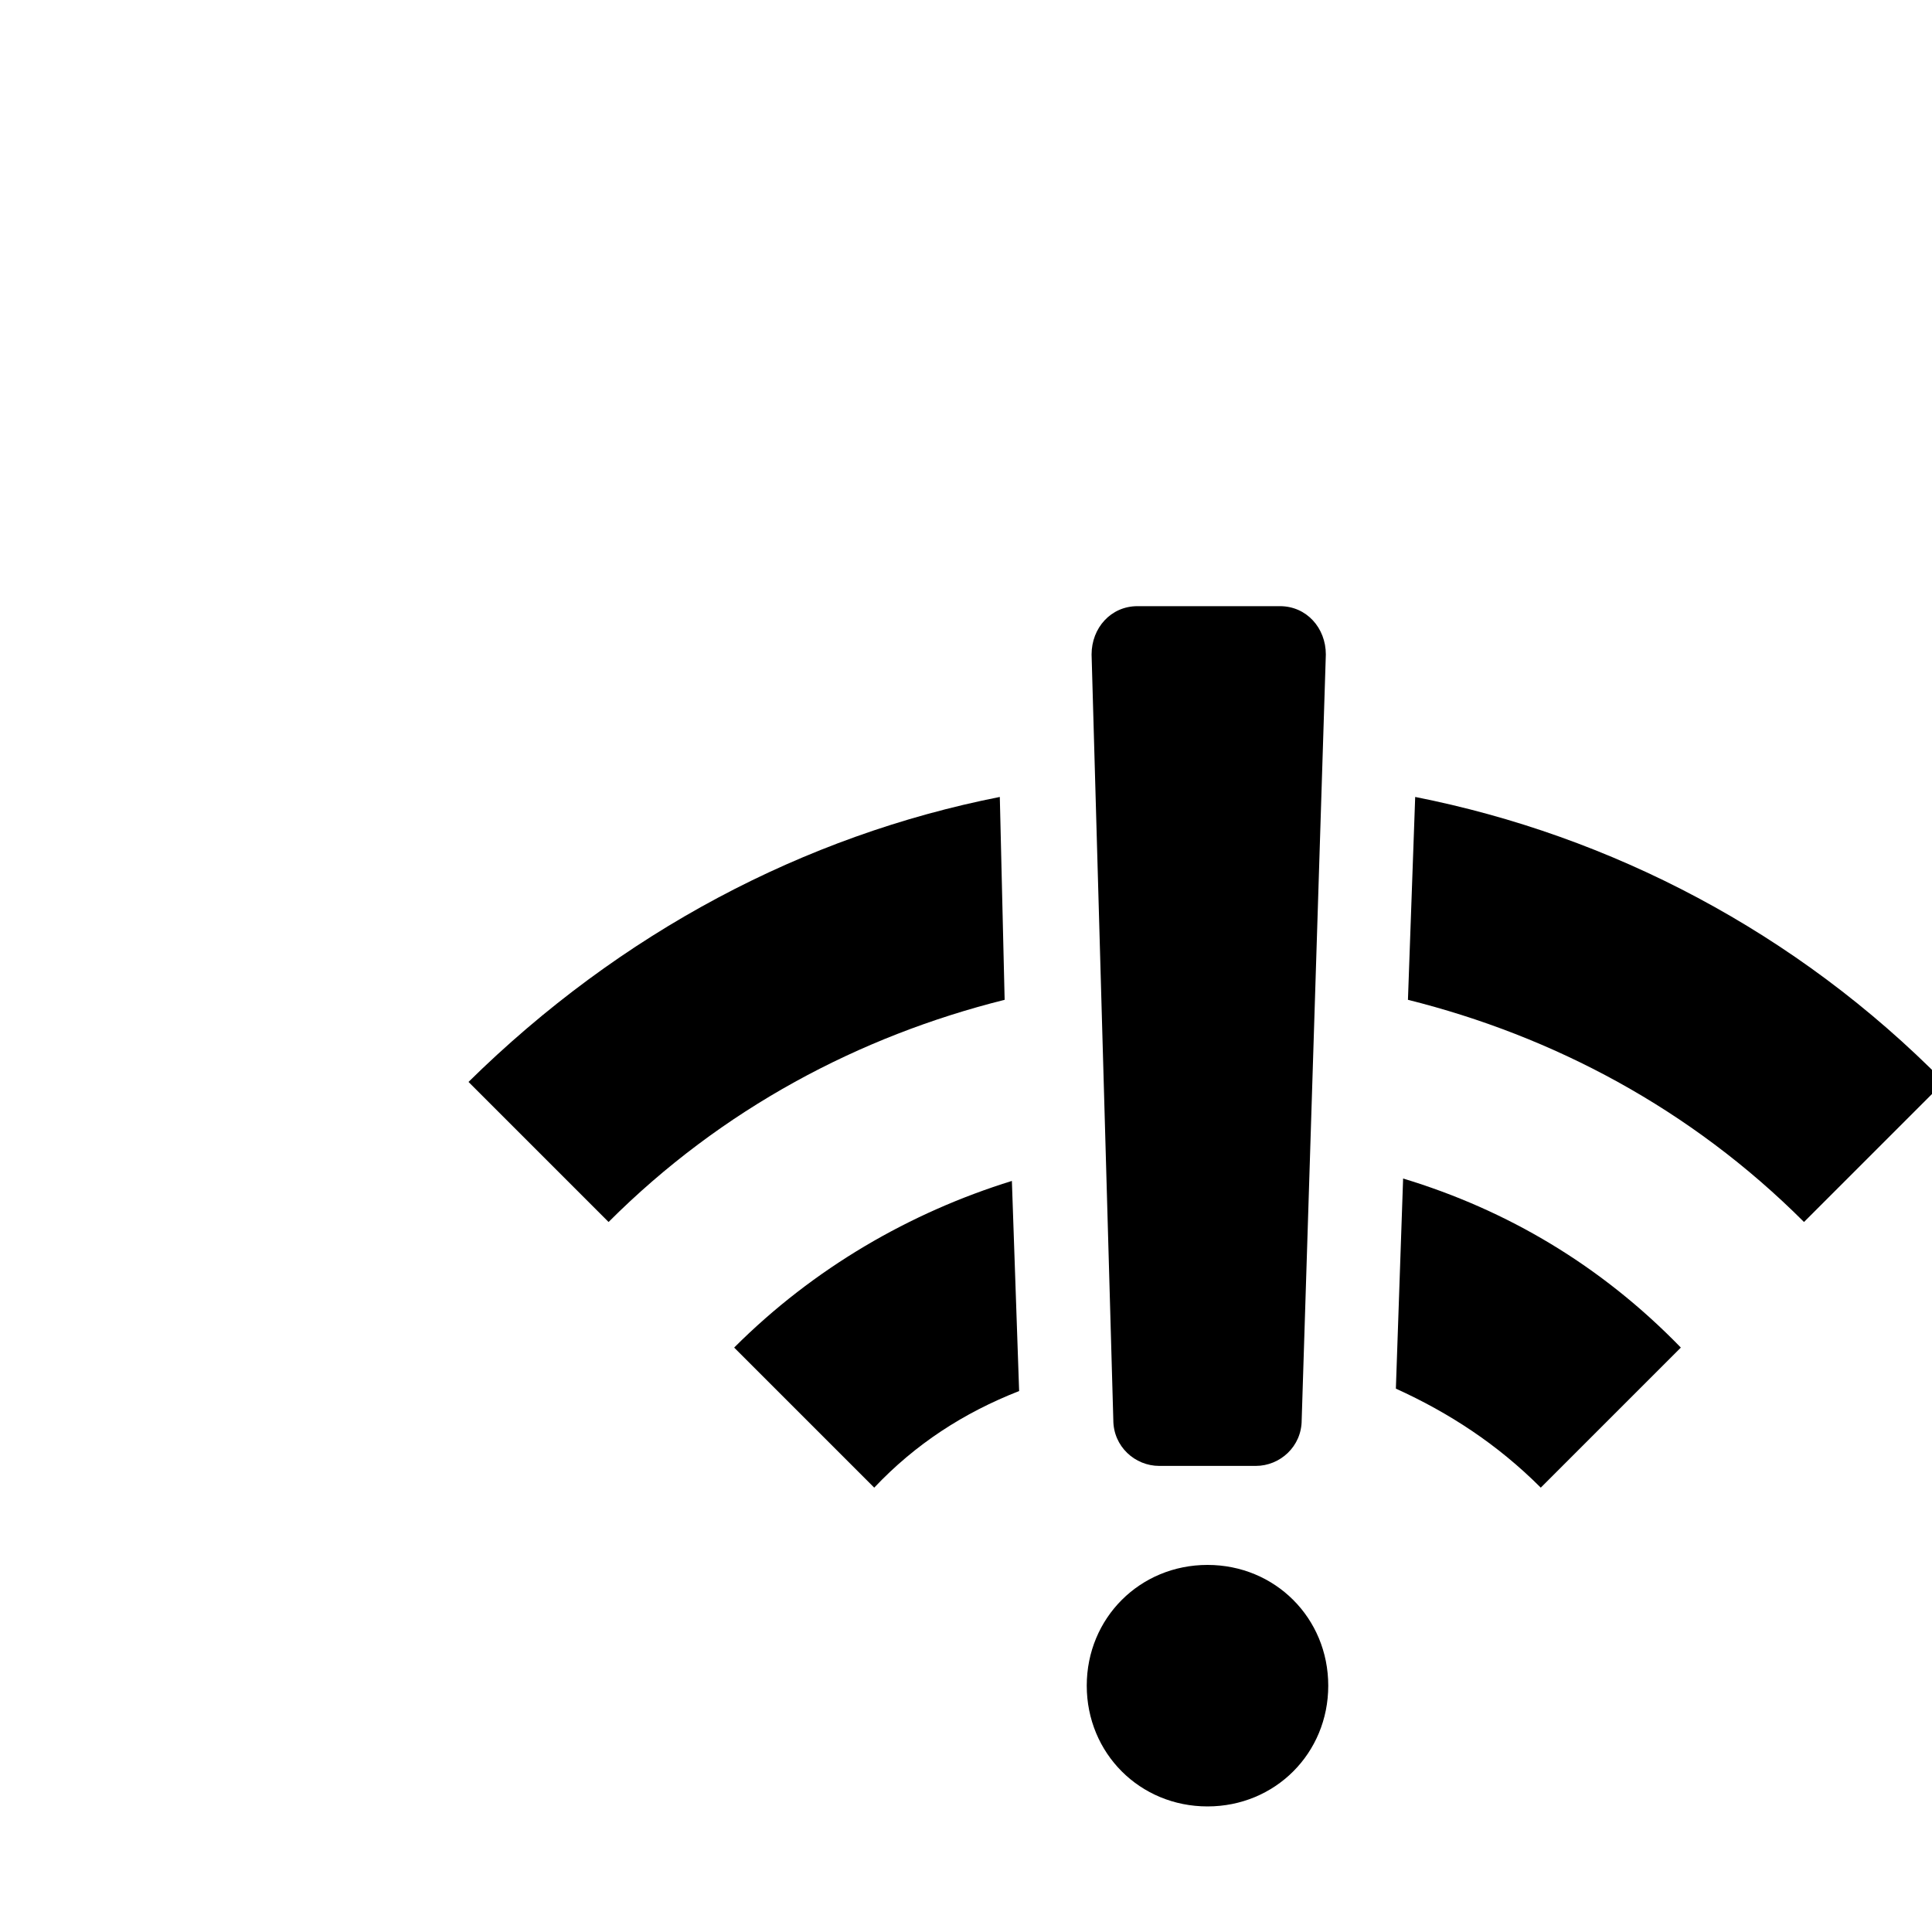 <svg xmlns="http://www.w3.org/2000/svg" xmlns:xlink="http://www.w3.org/1999/xlink" version="1.1" x="0px" y="0px" viewBox="0 0 80 80" enable-background="new 0 0 100 100" fill="#000000af" xml:space="preserve"><path d="M36.2,61.6l-5.8-5.8c3.3-3.3,7.3-5.6,11.5-6.9l0.3,8.7C39.9,58.5,37.9,59.8,36.2,61.6z M25.2,50.6  c4.7-4.7,10.4-7.7,16.4-9.2L41.4,33c-8.1,1.6-15.7,5.6-22,11.8L25.2,50.6z M58.6,33l-0.3,8.4c6,1.5,11.7,4.5,16.4,9.2l5.8-5.8  C74.4,38.6,66.7,34.6,58.6,33z M58.1,48.8l-0.3,8.7c2.2,1,4.2,2.3,6,4.1l5.8-5.8C66.3,52.4,62.4,50.1,58.1,48.8z M50,74.8  c2.8,0,5-2.2,5-5s-2.2-5-5-5c-2.8,0-5,2.2-5,5S47.2,74.8,50,74.8z M48,60.7h4c1,0,1.9-0.8,1.9-1.9l1-31.7c0-1.1-0.8-2-1.9-2h-5.9  c-1.1,0-1.9,0.9-1.9,2l0.9,31.7C46.1,59.9,47,60.7,48,60.7z"/></svg>